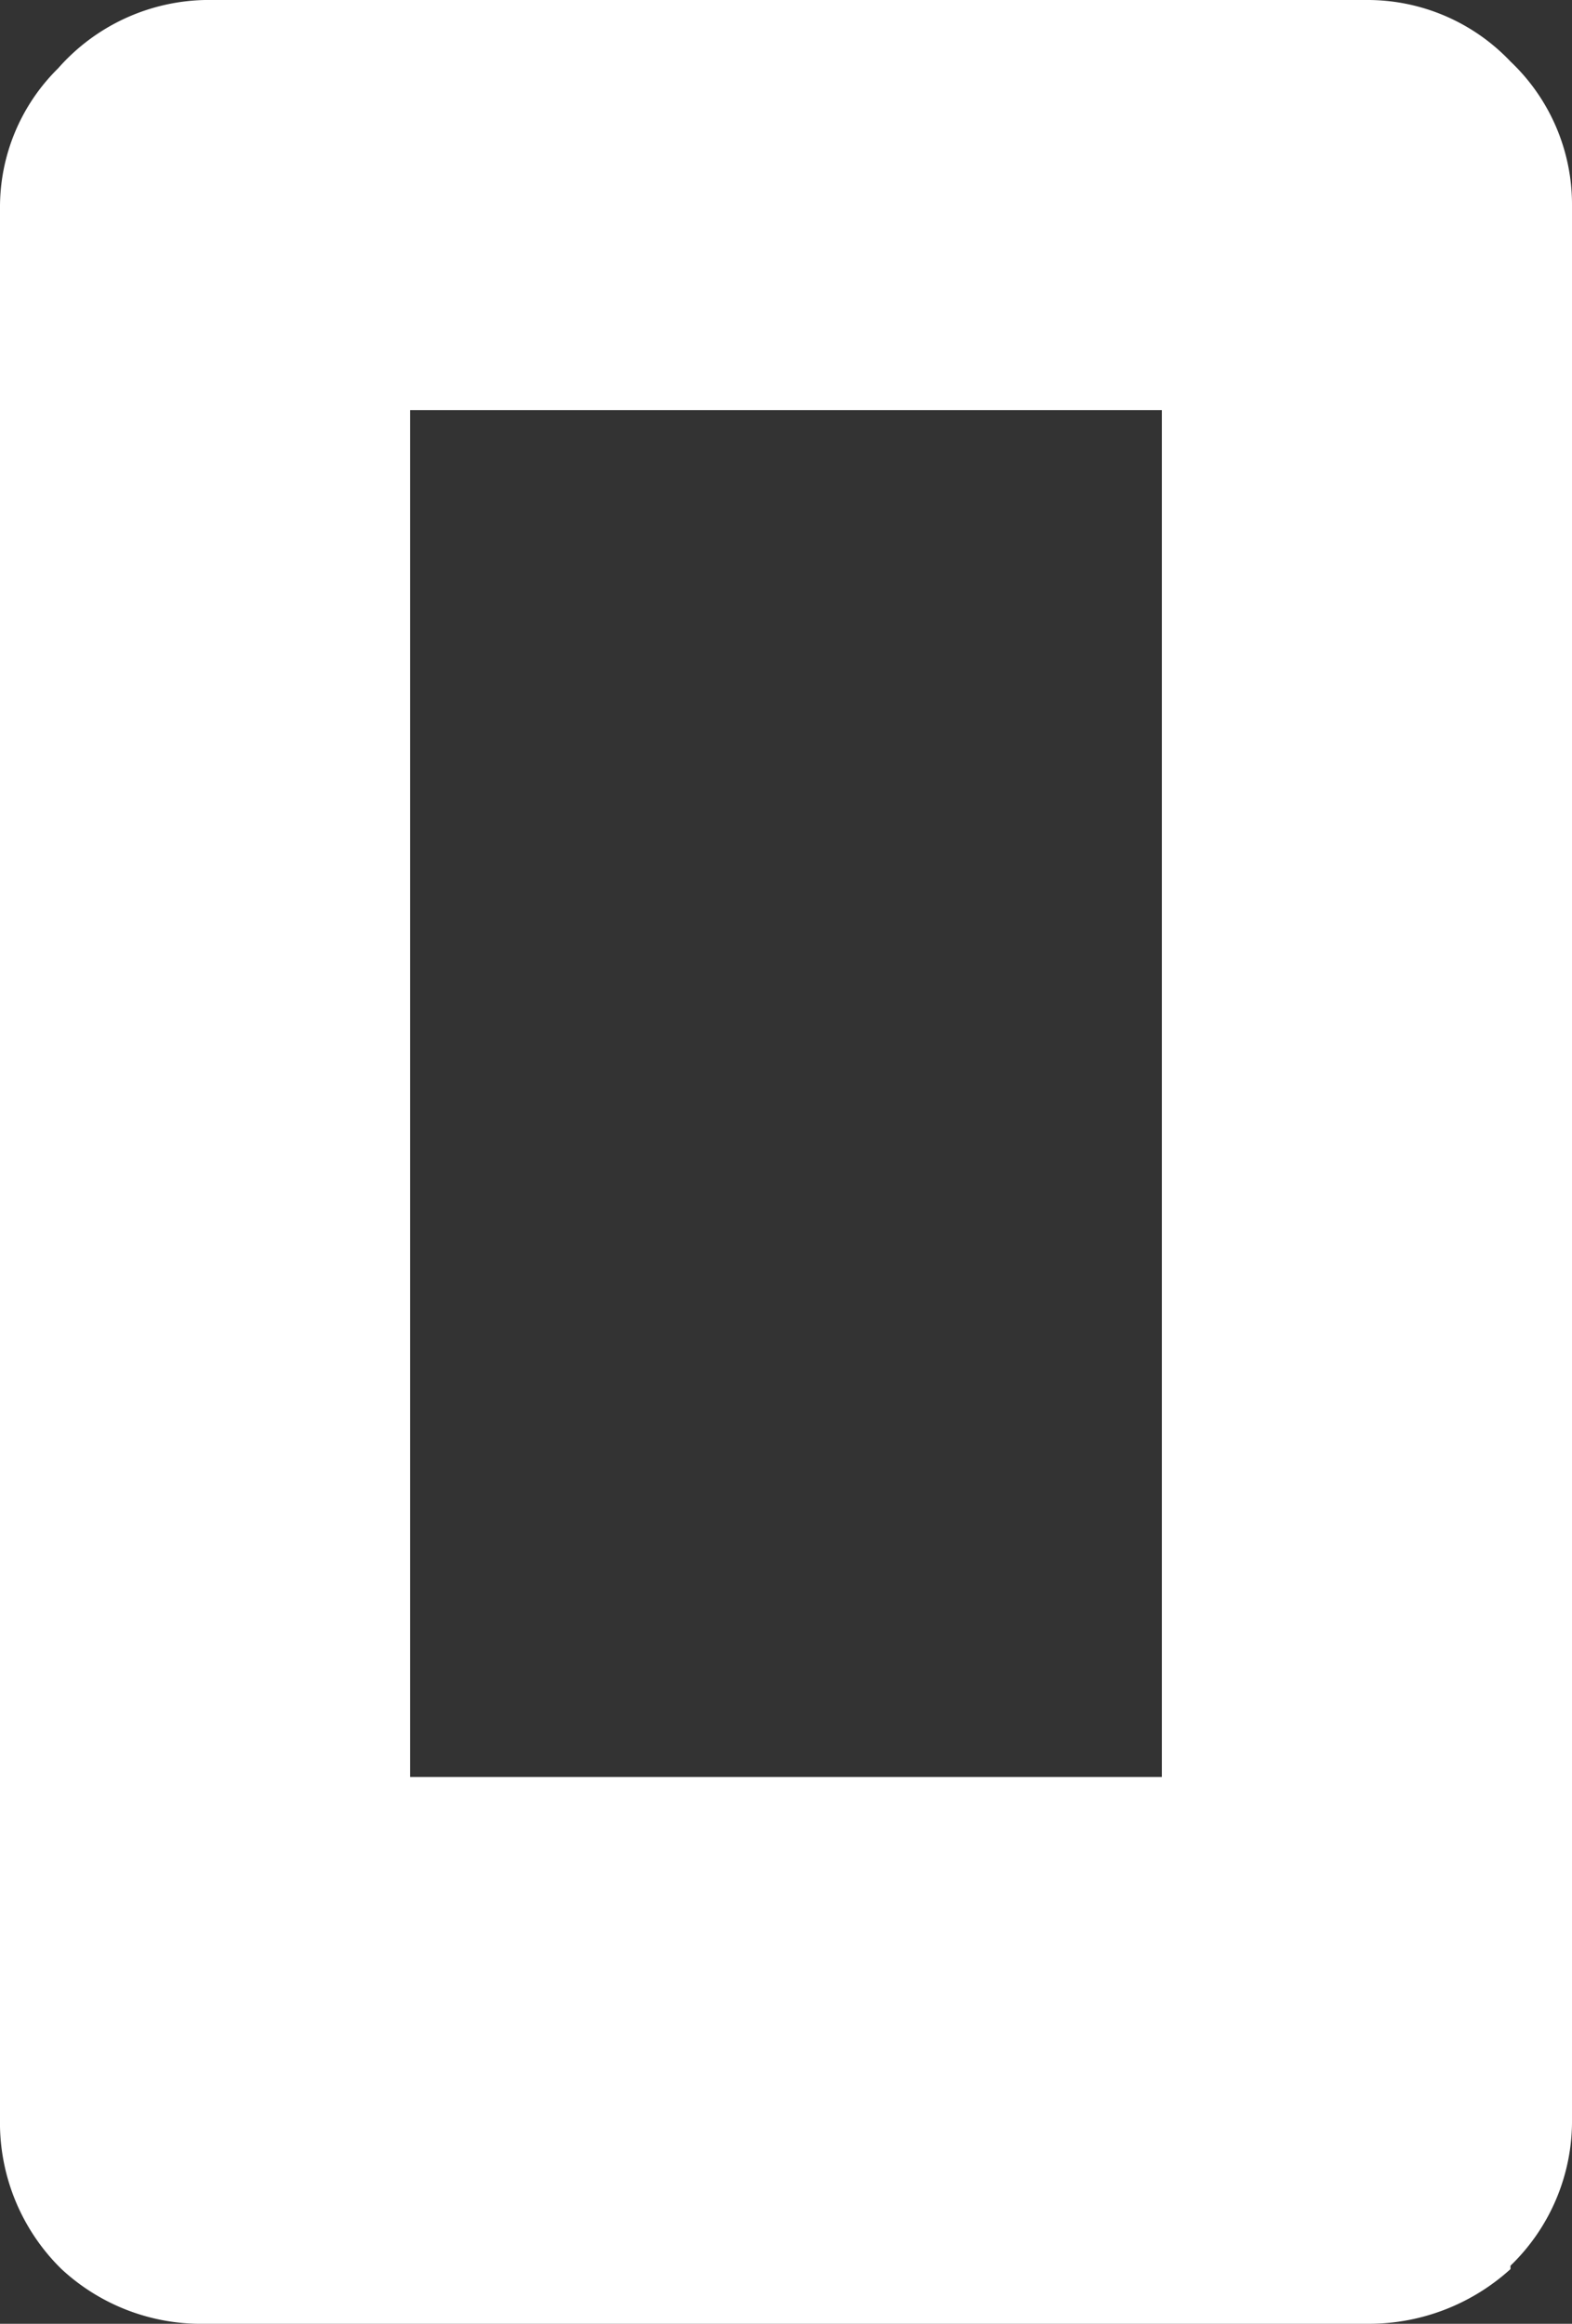 <svg xmlns="http://www.w3.org/2000/svg" viewBox="0 0 23 34"><rect x="0" y="0" width="23" height="34" fill="#333333" stroke="none"/><defs><style>.cls-1{fill:#fff;}</style></defs><title>Ресурс 37</title><g id="Слой_2" data-name="Слой 2"><g id="Layer_1" data-name="Layer 1"><path class="cls-1" d="M.85,1v0A2.94,2.94,0,0,1,3,0H20a2.88,2.88,0,0,1,2.1.9A2.88,2.88,0,0,1,23,3V31a2.94,2.94,0,0,1-.9,2.15v.05A3.08,3.08,0,0,1,20,34H3a3,3,0,0,1-2.1-.8l-.05-.05A3,3,0,0,1,0,31V3.05A2.85,2.85,0,0,1,.85,1M6,6V26H17V6H6"/></g></g></svg>